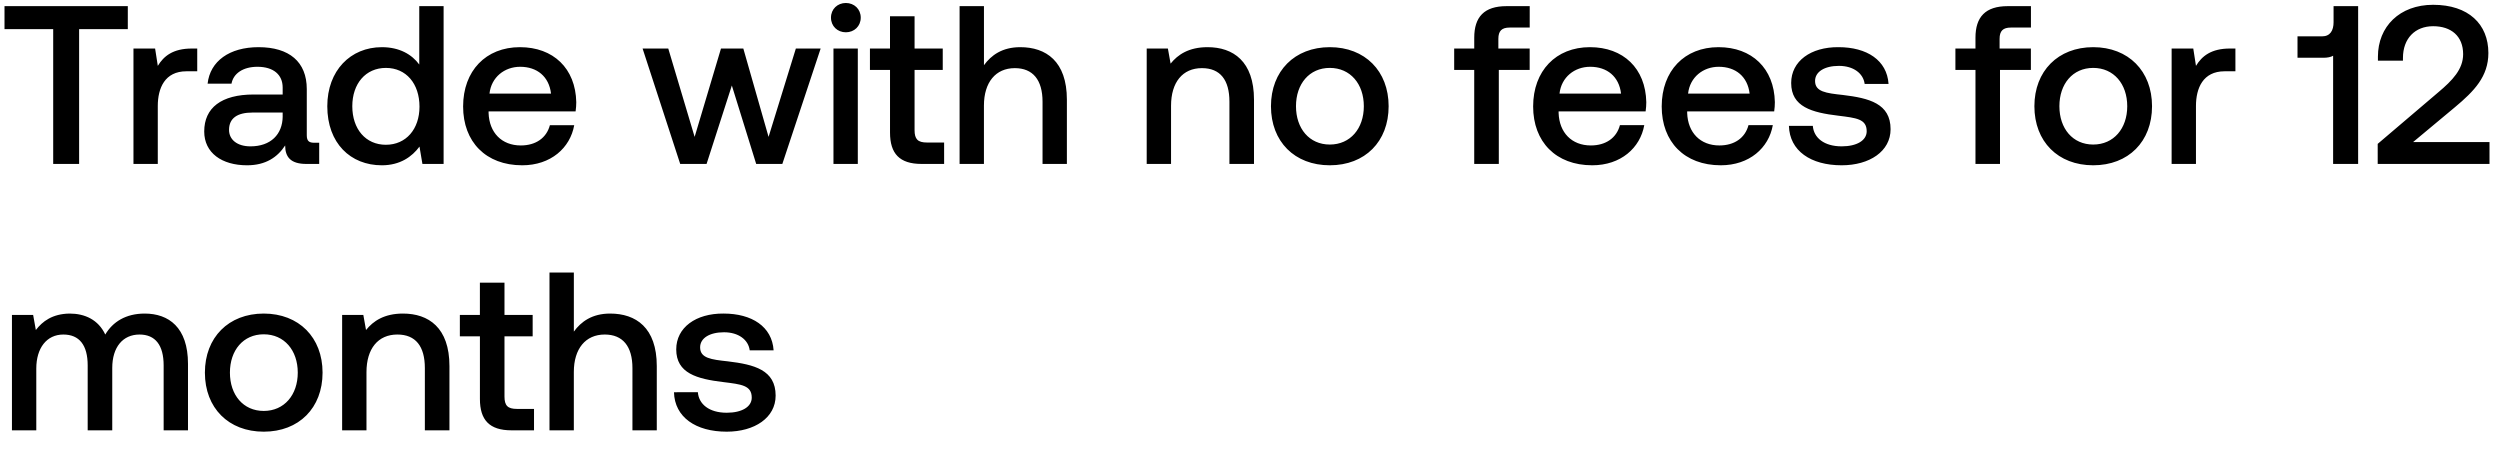 <svg width="122" height="22" viewBox="0 0 122 22" fill="none" xmlns="http://www.w3.org/2000/svg"><path d="M.22 1.422h2.376V8h1.265V1.422h2.376V.3H.22v1.122zm9.142.946c-.924 0-1.375.374-1.661.847l-.132-.847H6.513V8H7.7V5.173c0-.869.34-1.694 1.397-1.694h.528V2.368h-.264zm5.973 4.598c-.243 0-.364-.077-.364-.363V4.348c0-1.331-.857-2.046-2.354-2.046-1.419 0-2.365.682-2.486 1.782h1.166c.088-.495.561-.825 1.265-.825.782 0 1.232.385 1.232 1.012v.341h-1.418c-1.573 0-2.41.649-2.41 1.804 0 1.045.859 1.65 2.09 1.65.914 0 1.486-.396 1.86-.968 0 .561.264.902 1.034.902h.627V6.966h-.242zm-1.54-1.276c-.011.869-.584 1.452-1.573 1.452-.65 0-1.045-.33-1.045-.803 0-.572.407-.847 1.143-.847h1.474v.198zm6.665-2.541c-.363-.495-.968-.847-1.826-.847-1.53 0-2.662 1.144-2.662 2.882 0 1.804 1.133 2.882 2.662 2.882.89 0 1.474-.418 1.837-.913l.143.847h1.034V.3H20.46v2.849zm-1.628 3.916c-.99 0-1.64-.77-1.64-1.881 0-1.1.65-1.87 1.64-1.87.99 0 1.639.77 1.639 1.892 0 1.089-.65 1.859-1.64 1.859zm6.65 1.001c1.397 0 2.343-.847 2.54-1.958h-1.187c-.165.627-.693.99-1.42.99-.934 0-1.54-.627-1.572-1.584v-.077h4.246c.022-.154.033-.308.033-.451-.033-1.65-1.122-2.684-2.75-2.684-1.661 0-2.772 1.155-2.772 2.893 0 1.727 1.11 2.871 2.882 2.871zm-1.595-3.498c.088-.803.737-1.309 1.496-1.309.825 0 1.408.473 1.507 1.309h-3.003zM33.194 8h1.287l1.233-3.828L36.902 8h1.276l1.87-5.632h-1.21L37.506 6.68l-1.232-4.312h-1.09L33.898 6.68l-1.287-4.312h-1.253L33.194 8zm8.084-6.424c.407 0 .726-.297.726-.715s-.32-.715-.726-.715c-.407 0-.726.297-.726.715s.319.715.726.715zM40.673 8h1.188V2.368h-1.188V8zm2.76-1.529c0 1.023.461 1.529 1.54 1.529h1.1V6.955h-.837c-.45 0-.605-.165-.605-.605V3.413h1.375V2.368h-1.375V.795h-1.199v1.573h-.979v1.045h.98v3.058zm6.354-4.169c-.88 0-1.419.396-1.77.88V.3h-1.189V8h1.188V5.151c0-1.133.572-1.826 1.507-1.826.88 0 1.353.572 1.353 1.639V8h1.188V4.865c0-1.881-1.023-2.563-2.277-2.563zm9.142 0c-.913 0-1.452.363-1.804.803l-.132-.737h-1.034V8h1.188V5.162c0-1.144.561-1.837 1.507-1.837.891 0 1.342.572 1.342 1.639V8h1.199V4.865c0-1.881-1.023-2.563-2.266-2.563zm5.965 5.764c1.716 0 2.871-1.155 2.871-2.882 0-1.716-1.155-2.882-2.87-2.882-1.717 0-2.872 1.166-2.872 2.882 0 1.727 1.155 2.882 2.871 2.882zm0-1.012c-1 0-1.65-.781-1.65-1.87s.65-1.87 1.65-1.87c1.001 0 1.661.781 1.661 1.87s-.66 1.87-1.66 1.87zm6.07-3.641h.978V8h1.2V3.413h1.506V2.368H73.12v-.473c0-.385.165-.55.55-.55h.98V.3h-1.134c-1.089 0-1.573.528-1.573 1.54v.528h-.979v1.045zm6.735 4.653c1.397 0 2.343-.847 2.541-1.958h-1.188c-.165.627-.693.99-1.419.99-.935 0-1.54-.627-1.573-1.584v-.077h4.246c.022-.154.033-.308.033-.451-.033-1.65-1.122-2.684-2.75-2.684-1.66 0-2.772 1.155-2.772 2.893 0 1.727 1.111 2.871 2.882 2.871zm-1.595-3.498c.088-.803.737-1.309 1.496-1.309.825 0 1.408.473 1.507 1.309h-3.003zm7.869 3.498c1.397 0 2.343-.847 2.54-1.958h-1.187c-.165.627-.693.99-1.42.99-.934 0-1.54-.627-1.572-1.584v-.077h4.246c.022-.154.033-.308.033-.451-.033-1.65-1.122-2.684-2.75-2.684-1.661 0-2.772 1.155-2.772 2.893 0 1.727 1.11 2.871 2.882 2.871zm-1.595-3.498c.088-.803.737-1.309 1.496-1.309.825 0 1.408.473 1.507 1.309h-3.003zm4.921 1.573c.033 1.221 1.067 1.925 2.574 1.925 1.364 0 2.387-.682 2.387-1.76 0-1.254-1.045-1.518-2.332-1.672-.814-.088-1.353-.154-1.353-.682 0-.451.462-.737 1.166-.737s1.188.363 1.254.88h1.166c-.077-1.155-1.056-1.793-2.442-1.793-1.353-.011-2.31.682-2.31 1.749 0 1.166 1.012 1.441 2.299 1.595.869.11 1.386.154 1.386.759 0 .451-.484.737-1.221.737-.858 0-1.364-.418-1.408-1.001h-1.166zm8.124-2.728h.98V8H97.6V3.413h1.507V2.368H97.58v-.473c0-.385.165-.55.55-.55h.98V.3h-1.134c-1.089 0-1.573.528-1.573 1.54v.528h-.979v1.045zm6.725 4.653c1.716 0 2.871-1.155 2.871-2.882 0-1.716-1.155-2.882-2.871-2.882s-2.87 1.166-2.87 2.882c0 1.727 1.154 2.882 2.87 2.882zm0-1.012c-1.001 0-1.65-.781-1.65-1.87s.649-1.87 1.65-1.87 1.661.781 1.661 1.87-.66 1.87-1.661 1.87zm6.676-4.686c-.924 0-1.375.374-1.661.847l-.132-.847h-1.056V8h1.188V5.173c0-.869.341-1.694 1.397-1.694h.528V2.368h-.264zm5.054-1.287c0 .407-.165.693-.561.693h-1.199v1.045h1.254c.209 0 .374-.033.484-.099V8h1.221V.3h-1.199v.781zM116.032 8h5.456V6.933h-3.729l2.046-1.705c.935-.781 1.628-1.496 1.628-2.64 0-1.408-.968-2.354-2.695-2.354-1.639 0-2.695 1.067-2.695 2.53v.198h1.221V2.83c0-.957.594-1.551 1.474-1.551s1.463.484 1.463 1.364c0 .737-.517 1.276-1.21 1.859l-2.959 2.519V8zM7.062 15.302c-.924 0-1.562.407-1.925 1.023-.341-.726-1.001-1.023-1.738-1.023-.847.011-1.331.385-1.65.803l-.132-.737H.583V21h1.188v-3.014c0-1.001.506-1.661 1.32-1.661.781 0 1.188.517 1.188 1.507V21h1.199v-3.047c0-1.012.517-1.628 1.331-1.628.77 0 1.177.517 1.177 1.507V21h1.188v-3.245c0-1.782-.946-2.453-2.112-2.453zm5.808 5.764c1.716 0 2.871-1.155 2.871-2.882 0-1.716-1.155-2.882-2.871-2.882s-2.871 1.166-2.871 2.882c0 1.727 1.155 2.882 2.871 2.882zm0-1.012c-1.001 0-1.65-.781-1.65-1.87s.649-1.87 1.65-1.87 1.661.781 1.661 1.87-.66 1.87-1.661 1.87zm6.796-4.752c-.913 0-1.452.363-1.804.803l-.132-.737h-1.034V21h1.188v-2.838c0-1.144.561-1.837 1.507-1.837.891 0 1.342.572 1.342 1.639V21h1.2v-3.135c0-1.881-1.024-2.563-2.267-2.563zm3.754 4.169c0 1.023.462 1.529 1.54 1.529h1.1v-1.045h-.836c-.451 0-.605-.165-.605-.605v-2.937h1.375v-1.045h-1.375v-1.573h-1.2v1.573h-.978v1.045h.979v3.058zm6.354-4.169c-.88 0-1.419.396-1.77.88V13.3h-1.189V21h1.188v-2.849c0-1.133.572-1.826 1.507-1.826.88 0 1.353.572 1.353 1.639V21h1.188v-3.135c0-1.881-1.023-2.563-2.277-2.563zm3.116 3.839c.033 1.221 1.067 1.925 2.574 1.925 1.364 0 2.387-.682 2.387-1.76 0-1.254-1.045-1.518-2.332-1.672-.814-.088-1.353-.154-1.353-.682 0-.451.462-.737 1.166-.737s1.188.363 1.254.88h1.166c-.077-1.155-1.056-1.793-2.442-1.793-1.353-.011-2.31.682-2.31 1.749 0 1.166 1.012 1.441 2.299 1.595.869.11 1.386.154 1.386.759 0 .451-.484.737-1.221.737-.858 0-1.364-.418-1.408-1.001H32.89z" fill="#000"/></svg>
